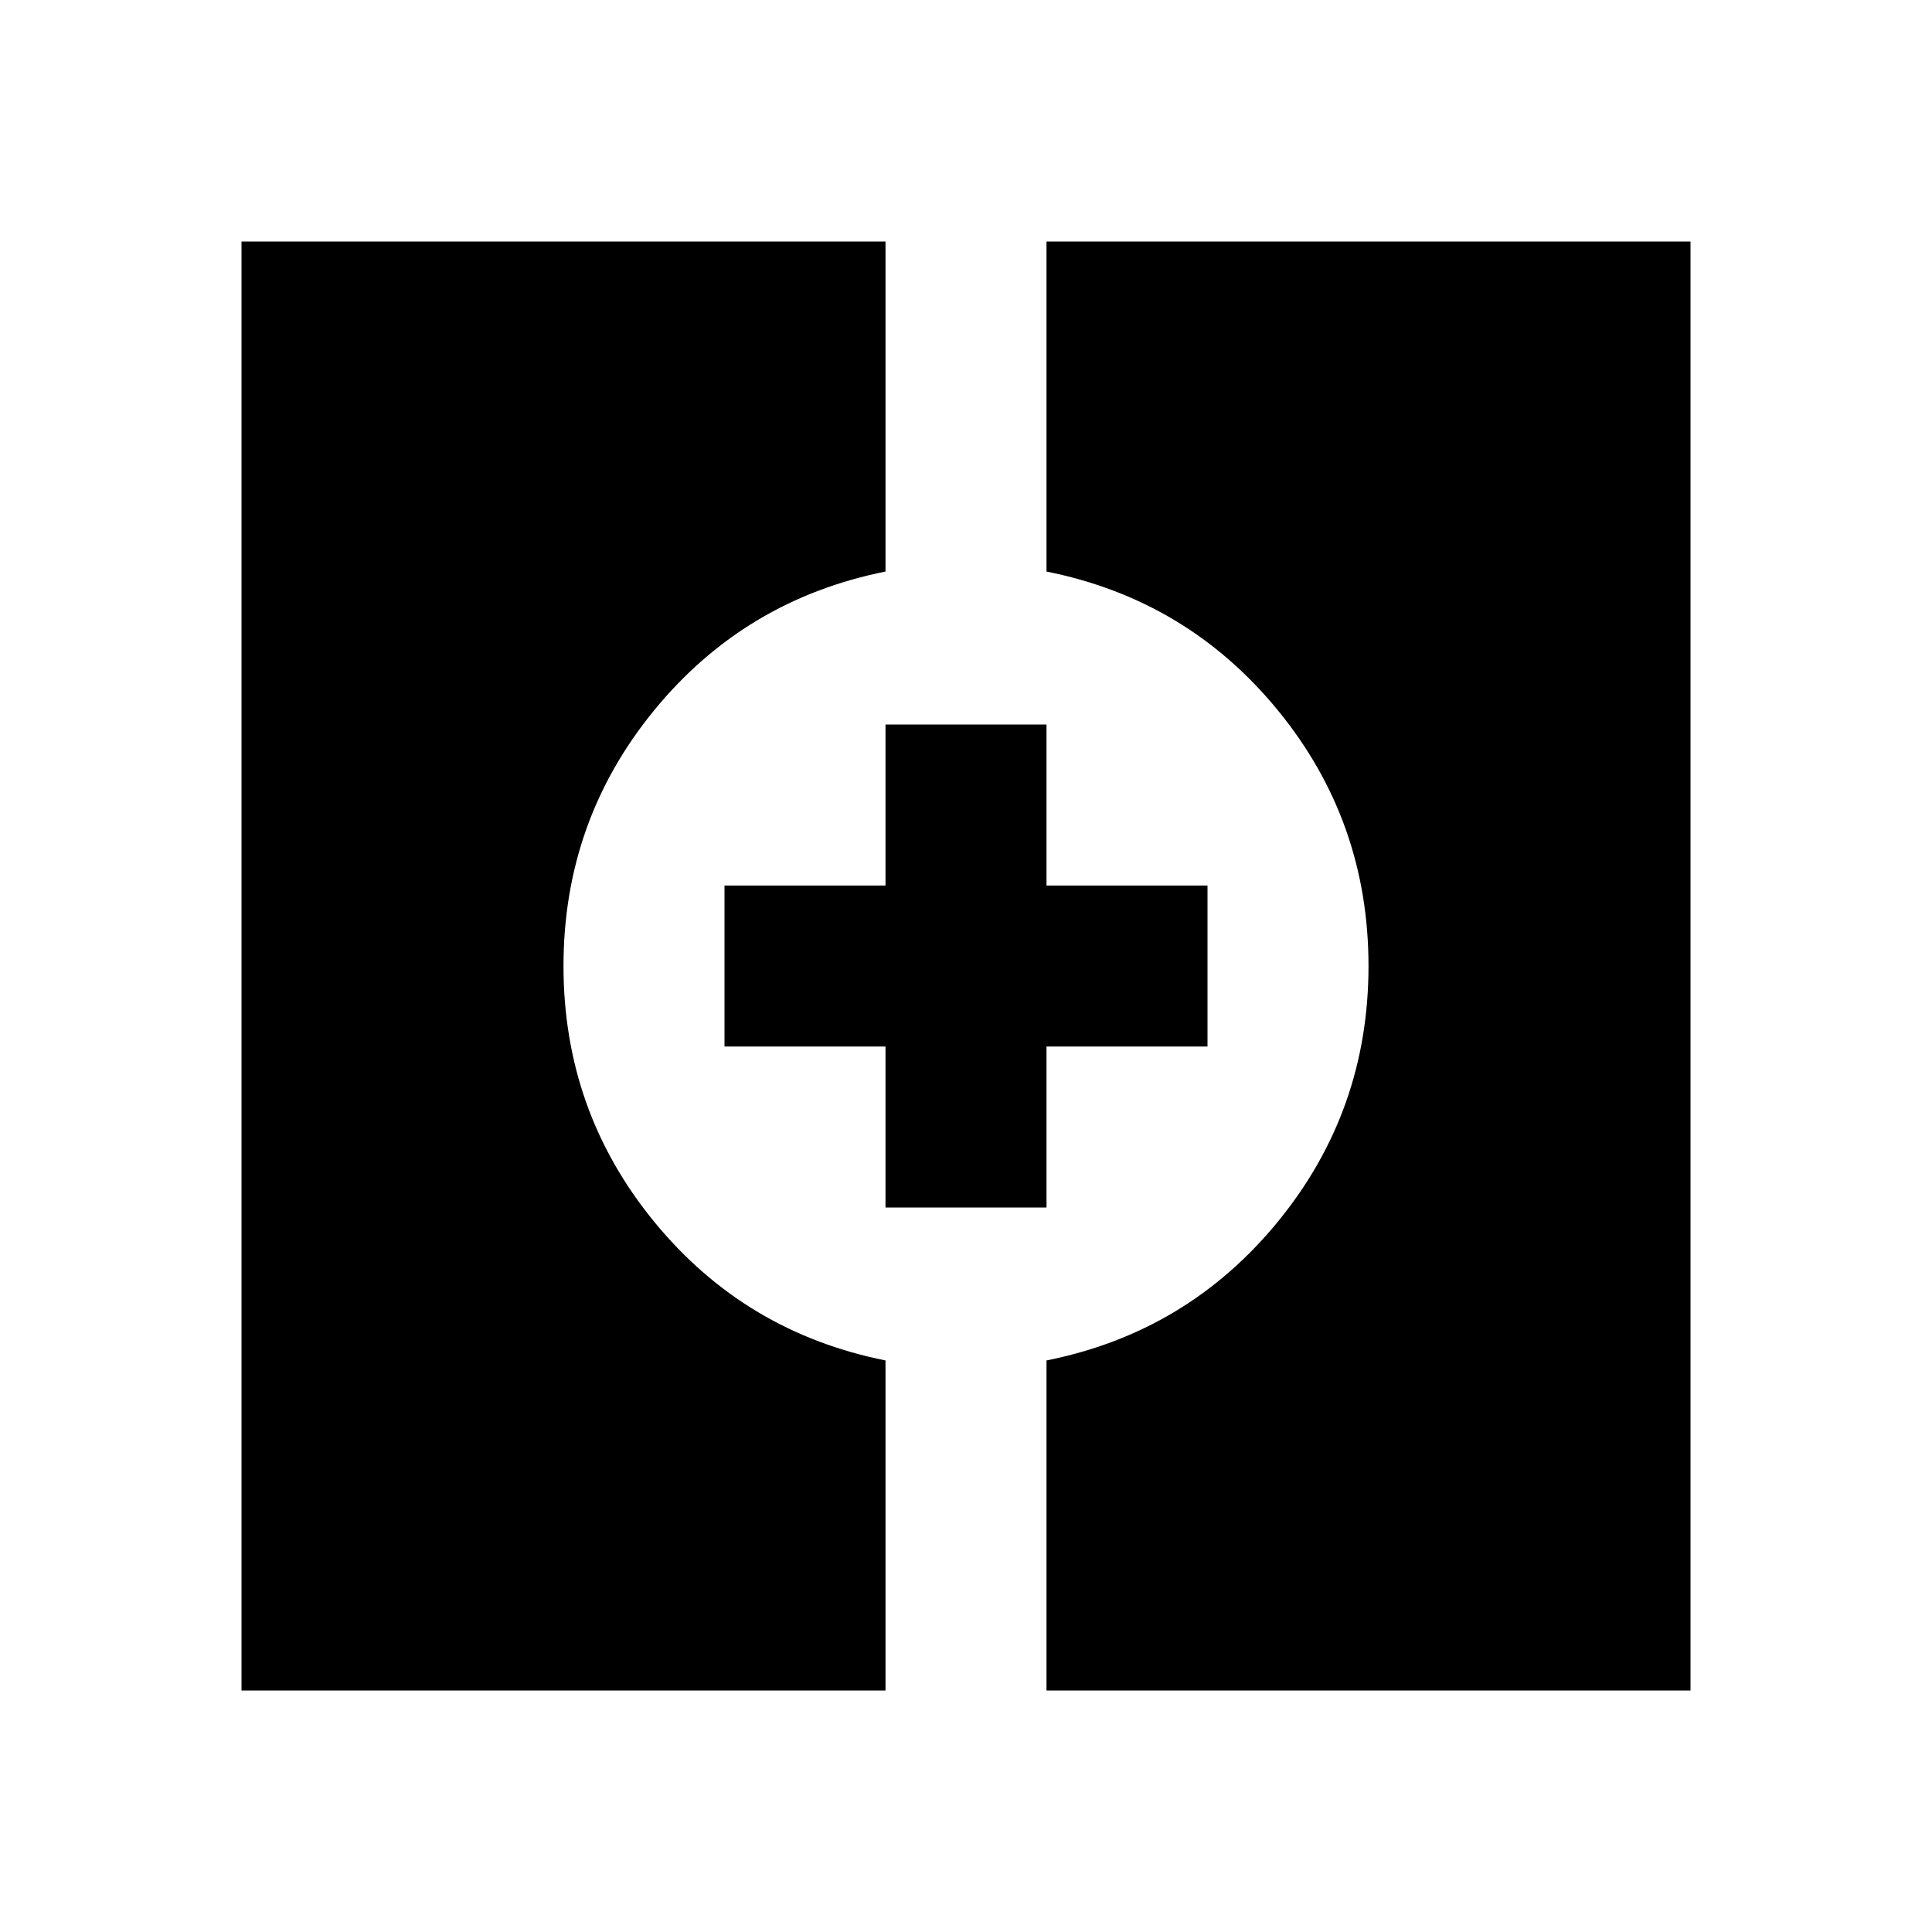 <svg xmlns="http://www.w3.org/2000/svg" height="24" viewBox="0 -960 960 960" width="24"><path d="M120-120v-720h320v164q-70 14-115 69t-45 127q0 72 45 127t115 69v164H120Zm400 0v-164q70-14 115-69t45-127q0-72-45-127t-115-69v-164h320v720H520Zm-80-240v-80h-80v-80h80v-80h80v80h80v80h-80v80h-80Z"/></svg>
